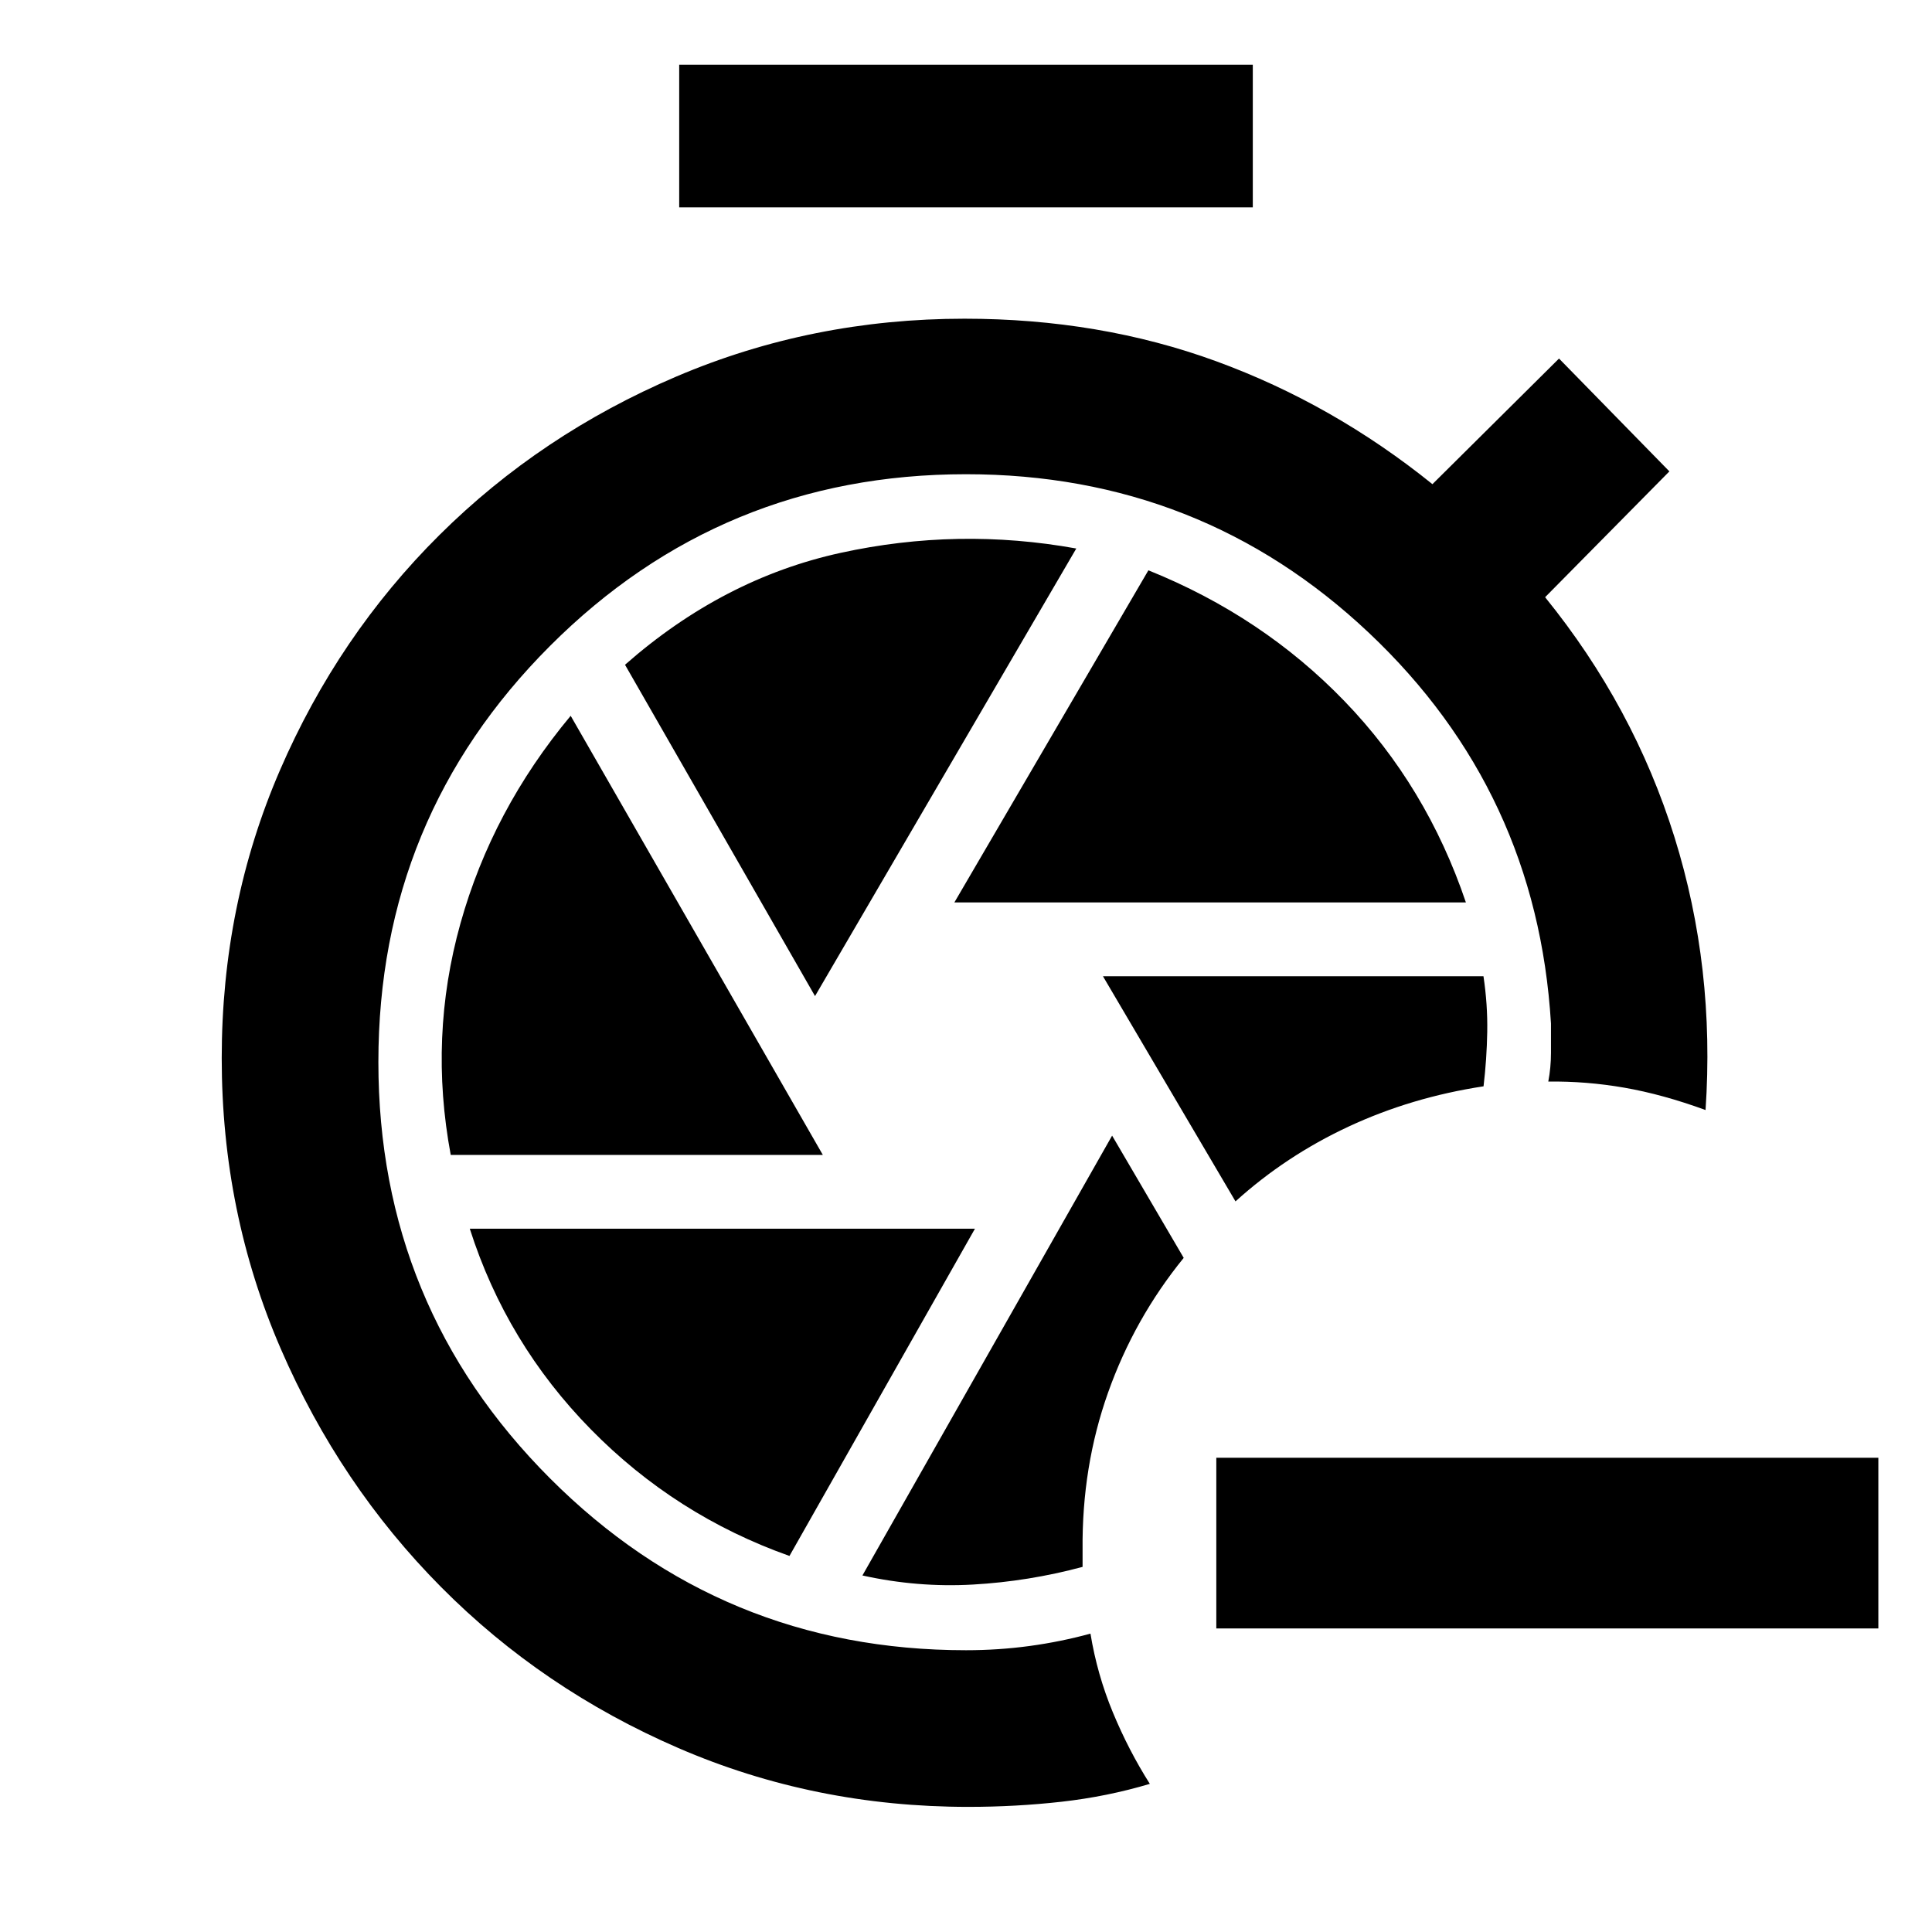 <svg xmlns="http://www.w3.org/2000/svg" height="40" viewBox="0 -960 960 960" width="40"><path d="M552.602-395.71 428.536-177.158q27.399 6.079 54.986 4.507 27.587-1.573 54.406-8.776v-8.5q-.399-41.333 12.67-78.13 13.069-36.798 37.583-66.914l-35.579-60.739Zm-4.551-79.203 65.862 111.877q24.964-22.609 56.177-37.162 31.214-14.554 67.077-20.019 1.602-13.544 1.834-27.098.232-13.554-1.874-27.598H548.051ZM337.492-856.972v-70.869h285.016v70.869H337.492Zm136.725 345.393h254.182q-19.529-57.733-60.28-99.968-40.751-42.236-97.488-65.069l-96.414 165.037Zm-69.239 46.536 129.819-222.403q-58.696-10.619-117.12 2.163-58.424 12.783-107.112 55.602l94.413 164.638ZM223.966-386.13h184.896L283.565-604.326q-39 46.804-54.776 103.2-15.775 56.395-4.823 114.996Zm168.317 199.269 92.166-162.602H233.434q18.152 56.92 60.167 99.709t98.682 62.893Zm88.882 124.688q-76.535 0-144.054-29.219t-117.91-79.986q-50.39-50.766-79.709-118.46-29.319-67.694-29.319-144.385 0-76.19 28.953-143.099 28.953-66.91 79.293-116.894 50.339-49.984 117.692-78.703t143.162-28.719q67.198 0 125.071 21.152 57.874 21.152 107.425 61.065l62.898-62.42 54.841 56.073-61.754 62.522q44.015 54.282 64.276 119.195 20.261 64.914 15.442 135.617-21.385-7.805-40.337-11.098-18.953-3.294-37.801-3.04 1.333-7 1.333-14.251v-14.583q-6.971-115.326-90.467-194.141T480-724.362q-121.408 0-206.697 85.321t-85.289 206.776q0 121.454 85.289 206.853Q358.592-140.014 480-140.014q16.196 0 31.684-2.113 15.488-2.114 30.164-6.133 3.323 20.321 11.143 39.179 7.821 18.857 18.357 35.473-21.186 6.334-43.872 8.885-22.686 2.55-46.311 2.55Zm452.177-88.667H604.377v-84.812h328.965v84.812Z"/></svg>
